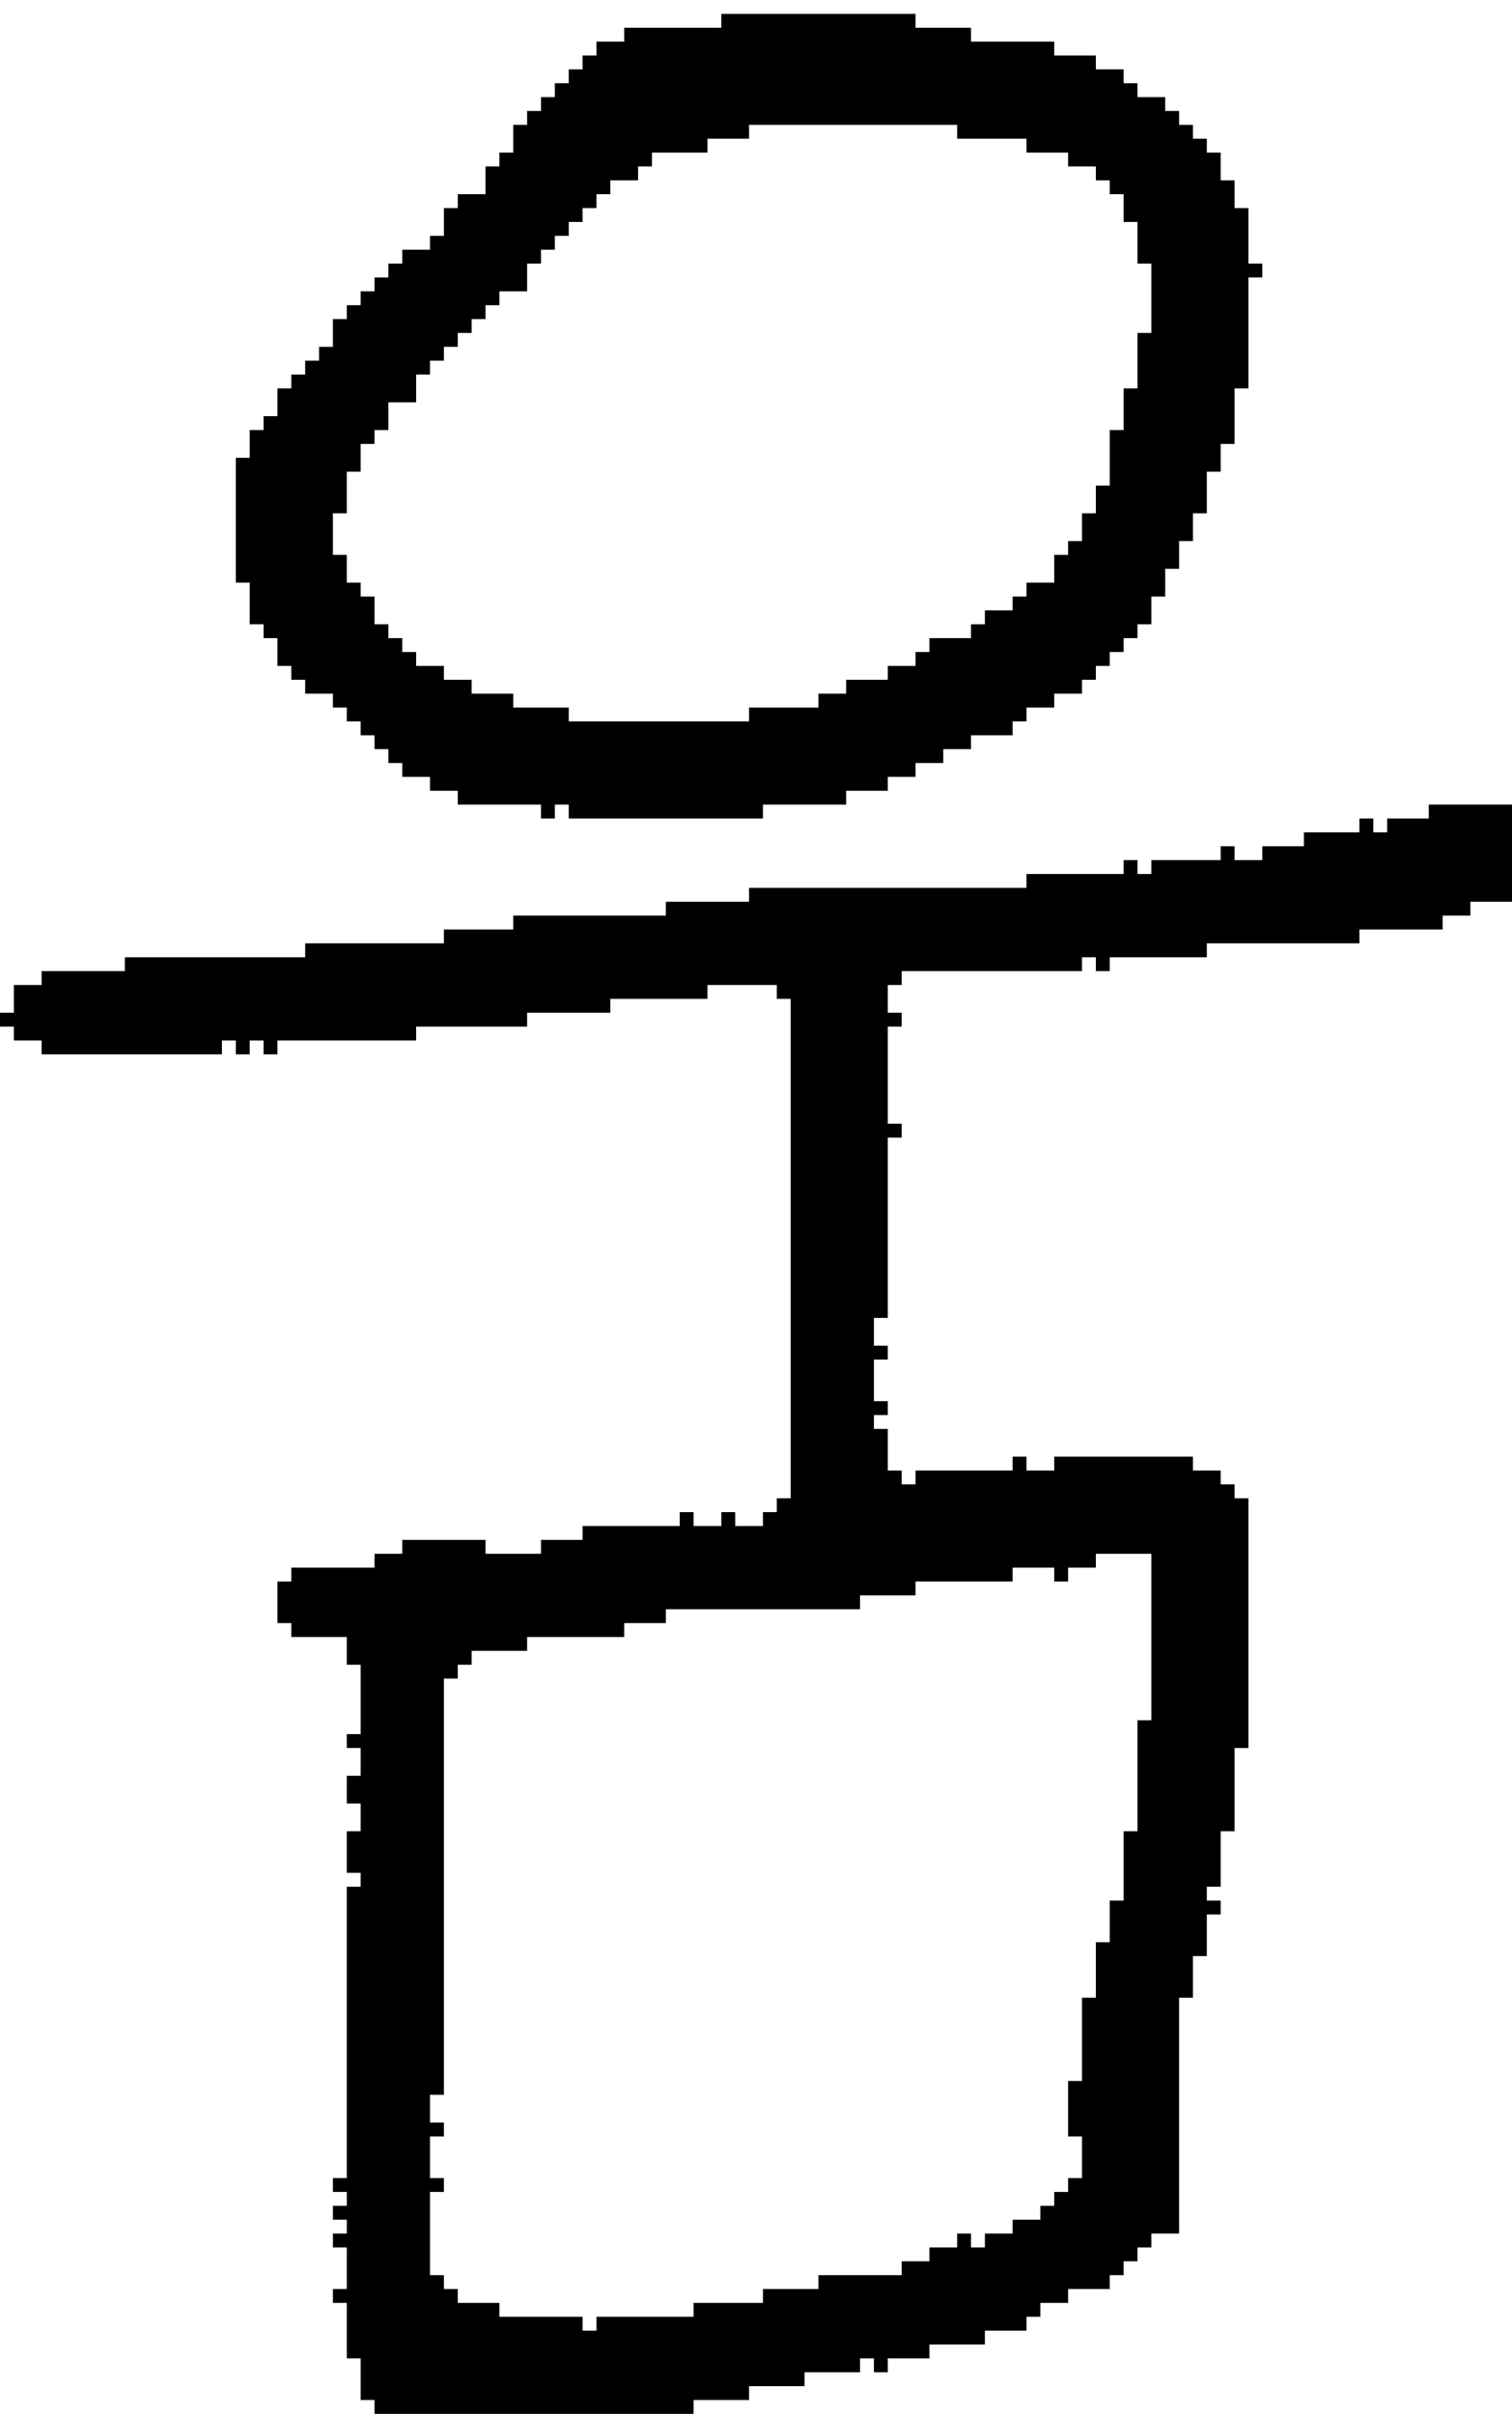 <?xml version="1.0" encoding="UTF-8" standalone="no"?>
<!DOCTYPE svg PUBLIC "-//W3C//DTD SVG 1.1//EN" 
  "http://www.w3.org/Graphics/SVG/1.1/DTD/svg11.dtd">
<svg width="109" height="174"
     xmlns="http://www.w3.org/2000/svg" version="1.1">
 <path d="  M 26,130  L 26,132  L 25,132  L 25,135  L 26,135  L 26,136  L 25,136  L 25,157  L 24,157  L 24,158  L 25,158  L 25,159  L 24,159  L 24,160  L 25,160  L 25,161  L 24,161  L 24,162  L 25,162  L 25,165  L 24,165  L 24,166  L 25,166  L 25,170  L 26,170  L 26,173  L 27,173  L 27,174  L 50,174  L 50,173  L 54,173  L 54,172  L 58,172  L 58,171  L 62,171  L 62,170  L 63,170  L 63,171  L 64,171  L 64,170  L 67,170  L 67,169  L 71,169  L 71,168  L 74,168  L 74,167  L 75,167  L 75,166  L 77,166  L 77,165  L 80,165  L 80,164  L 81,164  L 81,163  L 82,163  L 82,162  L 83,162  L 83,161  L 85,161  L 85,144  L 86,144  L 86,141  L 87,141  L 87,138  L 88,138  L 88,137  L 87,137  L 87,136  L 88,136  L 88,132  L 89,132  L 89,126  L 90,126  L 90,108  L 89,108  L 89,107  L 88,107  L 88,106  L 86,106  L 86,105  L 76,105  L 76,106  L 74,106  L 74,105  L 73,105  L 73,106  L 66,106  L 66,107  L 65,107  L 65,106  L 64,106  L 64,103  L 63,103  L 63,102  L 64,102  L 64,101  L 63,101  L 63,98  L 64,98  L 64,97  L 63,97  L 63,95  L 64,95  L 64,82  L 65,82  L 65,81  L 64,81  L 64,74  L 65,74  L 65,73  L 64,73  L 64,71  L 65,71  L 65,70  L 78,70  L 78,69  L 79,69  L 79,70  L 80,70  L 80,69  L 87,69  L 87,68  L 98,68  L 98,67  L 104,67  L 104,66  L 106,66  L 106,65  L 109,65  L 109,58  L 103,58  L 103,59  L 100,59  L 100,60  L 99,60  L 99,59  L 98,59  L 98,60  L 94,60  L 94,61  L 91,61  L 91,62  L 89,62  L 89,61  L 88,61  L 88,62  L 83,62  L 83,63  L 82,63  L 82,62  L 81,62  L 81,63  L 74,63  L 74,64  L 54,64  L 54,65  L 48,65  L 48,66  L 37,66  L 37,67  L 32,67  L 32,68  L 22,68  L 22,69  L 9,69  L 9,70  L 3,70  L 3,71  L 1,71  L 1,73  L 0,73  L 0,74  L 1,74  L 1,75  L 3,75  L 3,76  L 16,76  L 16,75  L 17,75  L 17,76  L 18,76  L 18,75  L 19,75  L 19,76  L 20,76  L 20,75  L 30,75  L 30,74  L 38,74  L 38,73  L 44,73  L 44,72  L 51,72  L 51,71  L 56,71  L 56,72  L 57,72  L 57,108  L 56,108  L 56,109  L 55,109  L 55,110  L 53,110  L 53,109  L 52,109  L 52,110  L 50,110  L 50,109  L 49,109  L 49,110  L 42,110  L 42,111  L 39,111  L 39,112  L 35,112  L 35,111  L 29,111  L 29,112  L 27,112  L 27,113  L 21,113  L 21,114  L 20,114  L 20,117  L 21,117  L 21,118  L 25,118  L 25,120  L 26,120  L 26,125  L 25,125  L 25,126  L 26,126  L 26,128  L 25,128  L 25,130  Z  M 62,116  L 62,115  L 66,115  L 66,114  L 73,114  L 73,113  L 76,113  L 76,114  L 77,114  L 77,113  L 79,113  L 79,112  L 83,112  L 83,124  L 82,124  L 82,132  L 81,132  L 81,137  L 80,137  L 80,140  L 79,140  L 79,144  L 78,144  L 78,150  L 77,150  L 77,154  L 78,154  L 78,157  L 77,157  L 77,158  L 76,158  L 76,159  L 75,159  L 75,160  L 73,160  L 73,161  L 71,161  L 71,162  L 70,162  L 70,161  L 69,161  L 69,162  L 67,162  L 67,163  L 65,163  L 65,164  L 59,164  L 59,165  L 55,165  L 55,166  L 50,166  L 50,167  L 43,167  L 43,168  L 42,168  L 42,167  L 36,167  L 36,166  L 33,166  L 33,165  L 32,165  L 32,164  L 31,164  L 31,158  L 32,158  L 32,157  L 31,157  L 31,154  L 32,154  L 32,153  L 31,153  L 31,151  L 32,151  L 32,121  L 33,121  L 33,120  L 34,120  L 34,119  L 38,119  L 38,118  L 45,118  L 45,117  L 48,117  L 48,116  Z  " style="fill:rgb(0, 0, 0); fill-opacity:1.000; stroke:none;" />
 <path d="  M 26,43  L 26,42  L 25,42  L 25,40  L 24,40  L 24,37  L 25,37  L 25,34  L 26,34  L 26,32  L 27,32  L 27,31  L 28,31  L 28,29  L 30,29  L 30,27  L 31,27  L 31,26  L 32,26  L 32,25  L 33,25  L 33,24  L 34,24  L 34,23  L 35,23  L 35,22  L 36,22  L 36,21  L 38,21  L 38,19  L 39,19  L 39,18  L 40,18  L 40,17  L 41,17  L 41,16  L 42,16  L 42,15  L 43,15  L 43,14  L 44,14  L 44,13  L 46,13  L 46,12  L 47,12  L 47,11  L 51,11  L 51,10  L 54,10  L 54,9  L 69,9  L 69,10  L 74,10  L 74,11  L 77,11  L 77,12  L 79,12  L 79,13  L 80,13  L 80,14  L 81,14  L 81,16  L 82,16  L 82,19  L 83,19  L 83,24  L 82,24  L 82,28  L 81,28  L 81,31  L 80,31  L 80,35  L 79,35  L 79,37  L 78,37  L 78,39  L 77,39  L 77,40  L 76,40  L 76,42  L 74,42  L 74,43  L 73,43  L 73,44  L 71,44  L 71,45  L 70,45  L 70,46  L 67,46  L 67,47  L 66,47  L 66,48  L 64,48  L 64,49  L 61,49  L 61,50  L 59,50  L 59,51  L 54,51  L 54,52  L 41,52  L 41,51  L 37,51  L 37,50  L 34,50  L 34,49  L 32,49  L 32,48  L 30,48  L 30,47  L 29,47  L 29,46  L 28,46  L 28,45  L 27,45  L 27,43  Z  M 82,7  L 82,6  L 81,6  L 81,5  L 79,5  L 79,4  L 76,4  L 76,3  L 70,3  L 70,2  L 66,2  L 66,1  L 52,1  L 52,2  L 45,2  L 45,3  L 43,3  L 43,4  L 42,4  L 42,5  L 41,5  L 41,6  L 40,6  L 40,7  L 39,7  L 39,8  L 38,8  L 38,9  L 37,9  L 37,11  L 36,11  L 36,12  L 35,12  L 35,14  L 33,14  L 33,15  L 32,15  L 32,17  L 31,17  L 31,18  L 29,18  L 29,19  L 28,19  L 28,20  L 27,20  L 27,21  L 26,21  L 26,22  L 25,22  L 25,23  L 24,23  L 24,25  L 23,25  L 23,26  L 22,26  L 22,27  L 21,27  L 21,28  L 20,28  L 20,30  L 19,30  L 19,31  L 18,31  L 18,33  L 17,33  L 17,42  L 18,42  L 18,45  L 19,45  L 19,46  L 20,46  L 20,48  L 21,48  L 21,49  L 22,49  L 22,50  L 24,50  L 24,51  L 25,51  L 25,52  L 26,52  L 26,53  L 27,53  L 27,54  L 28,54  L 28,55  L 29,55  L 29,56  L 31,56  L 31,57  L 33,57  L 33,58  L 39,58  L 39,59  L 40,59  L 40,58  L 41,58  L 41,59  L 55,59  L 55,58  L 61,58  L 61,57  L 64,57  L 64,56  L 66,56  L 66,55  L 68,55  L 68,54  L 70,54  L 70,53  L 73,53  L 73,52  L 74,52  L 74,51  L 76,51  L 76,50  L 78,50  L 78,49  L 79,49  L 79,48  L 80,48  L 80,47  L 81,47  L 81,46  L 82,46  L 82,45  L 83,45  L 83,43  L 84,43  L 84,41  L 85,41  L 85,39  L 86,39  L 86,37  L 87,37  L 87,34  L 88,34  L 88,32  L 89,32  L 89,28  L 90,28  L 90,20  L 91,20  L 91,19  L 90,19  L 90,15  L 89,15  L 89,13  L 88,13  L 88,11  L 87,11  L 87,10  L 86,10  L 86,9  L 85,9  L 85,8  L 84,8  L 84,7  Z  " style="fill:rgb(0, 0, 0); fill-opacity:1.000; stroke:none;" />
</svg>
